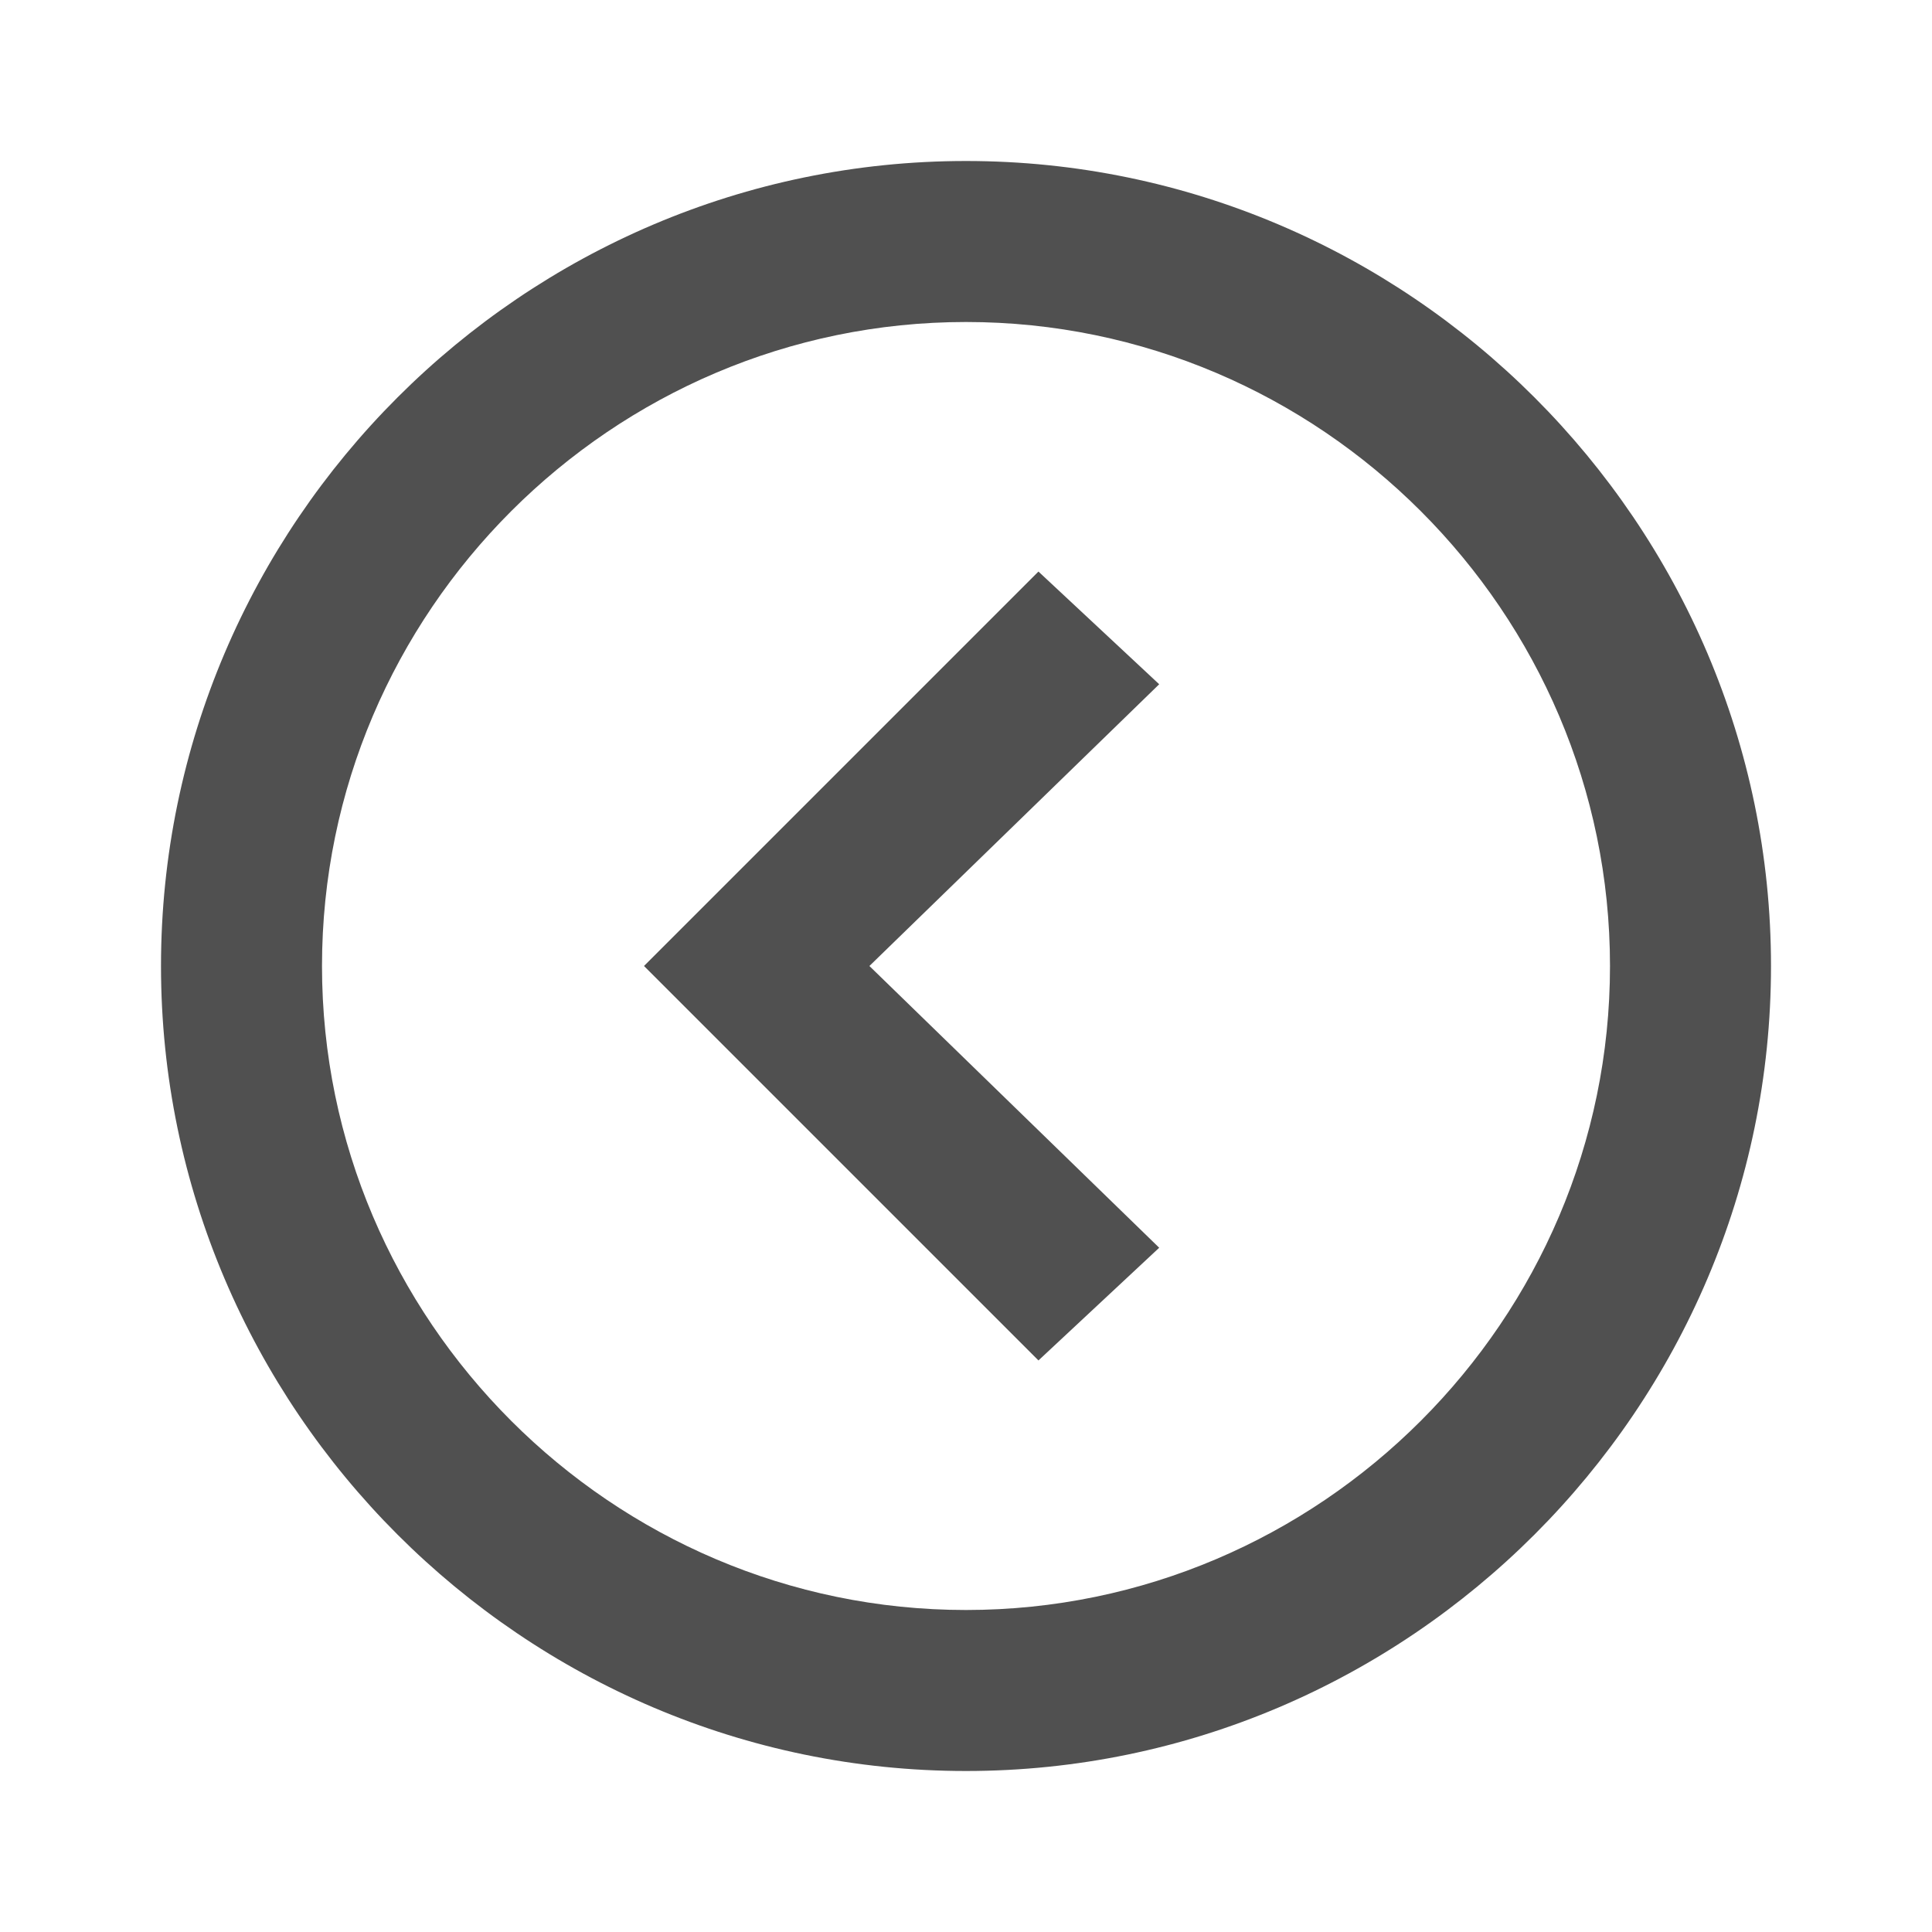 <?xml version="1.0" encoding="utf-8"?>
<!-- Generator: Adobe Illustrator 19.0.0, SVG Export Plug-In . SVG Version: 6.00 Build 0)  -->
<svg version="1.1" id="Layer_1" xmlns="http://www.w3.org/2000/svg" xmlns:xlink="http://www.w3.org/1999/xlink" x="0px" y="0px"
	 viewBox="0 0 24 24" style="enable-background:new 0 0 24 24;" xml:space="preserve">
<polygon id="XMLID_4121_" style="fill:#505050;" points="8,12 12.9,7.1 14.4,8.5 10.8,12 14.4,15.5 12.9,16.9 "/>
<rect id="XMLID_1048_" x="0" y="0" style="fill:none;" width="24" height="24"/>
<path id="XMLID_19_" style="fill:#505050;" d="M22,12c0-5.5-4.5-10-10-10C6.5,2,2,6.5,2,12s4.5,10,10,10C17.5,22,22,17.5,22,12z
	 M4,12c0-4.4,3.6-8,8-8s8,3.6,8,8s-3.6,8-8,8S4,16.4,4,12z"/>
</svg>
